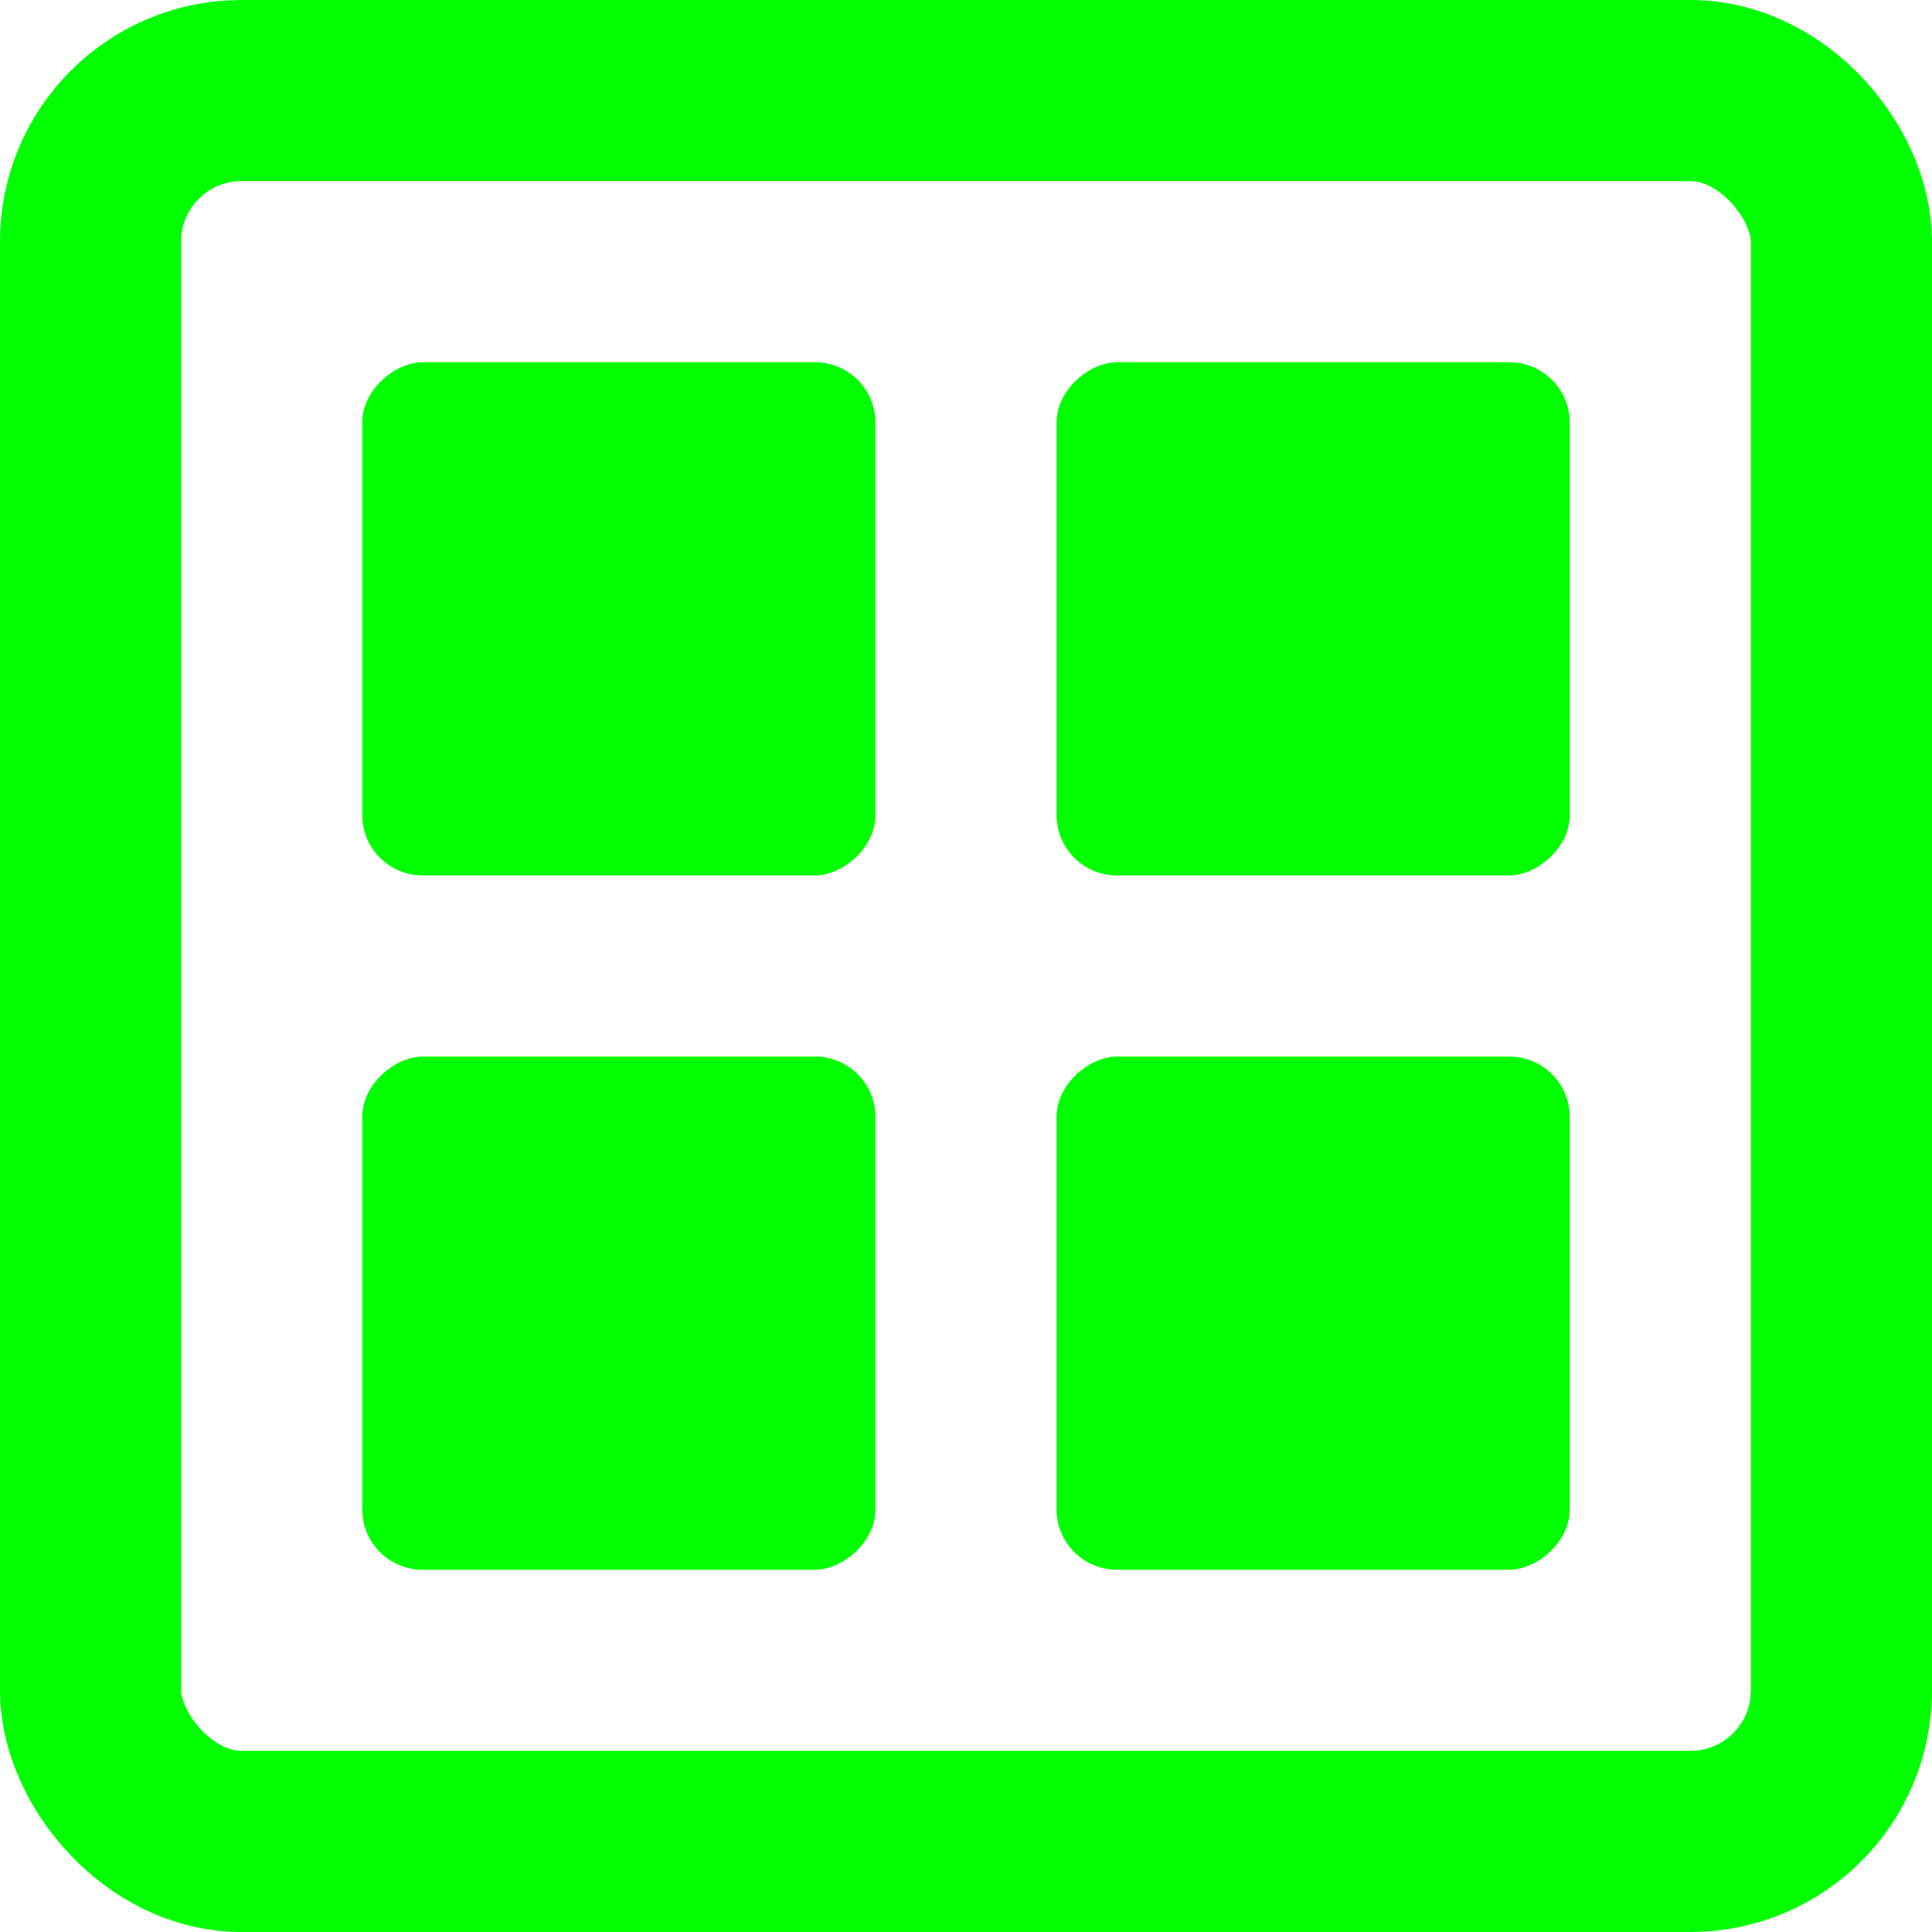 <svg width="64" height="64" viewBox="0 0 64 64" fill="none" xmlns="http://www.w3.org/2000/svg">
<rect x="3" y="3" width="58" height="58" rx="5" stroke="#00FF00" stroke-width="6"/>
<rect x="29" y="12" width="17" height="17" rx="2" transform="rotate(90 29 12)" fill="#00FF00"/>
<rect x="52" y="12" width="17" height="17" rx="2" transform="rotate(90 52 12)" fill="#00FF00"/>
<rect x="29" y="35" width="17" height="17" rx="2" transform="rotate(90 29 35)" fill="#00FF00"/>
<rect x="52" y="35" width="17" height="17" rx="2" transform="rotate(90 52 35)" fill="#00FF00"/>
</svg>
